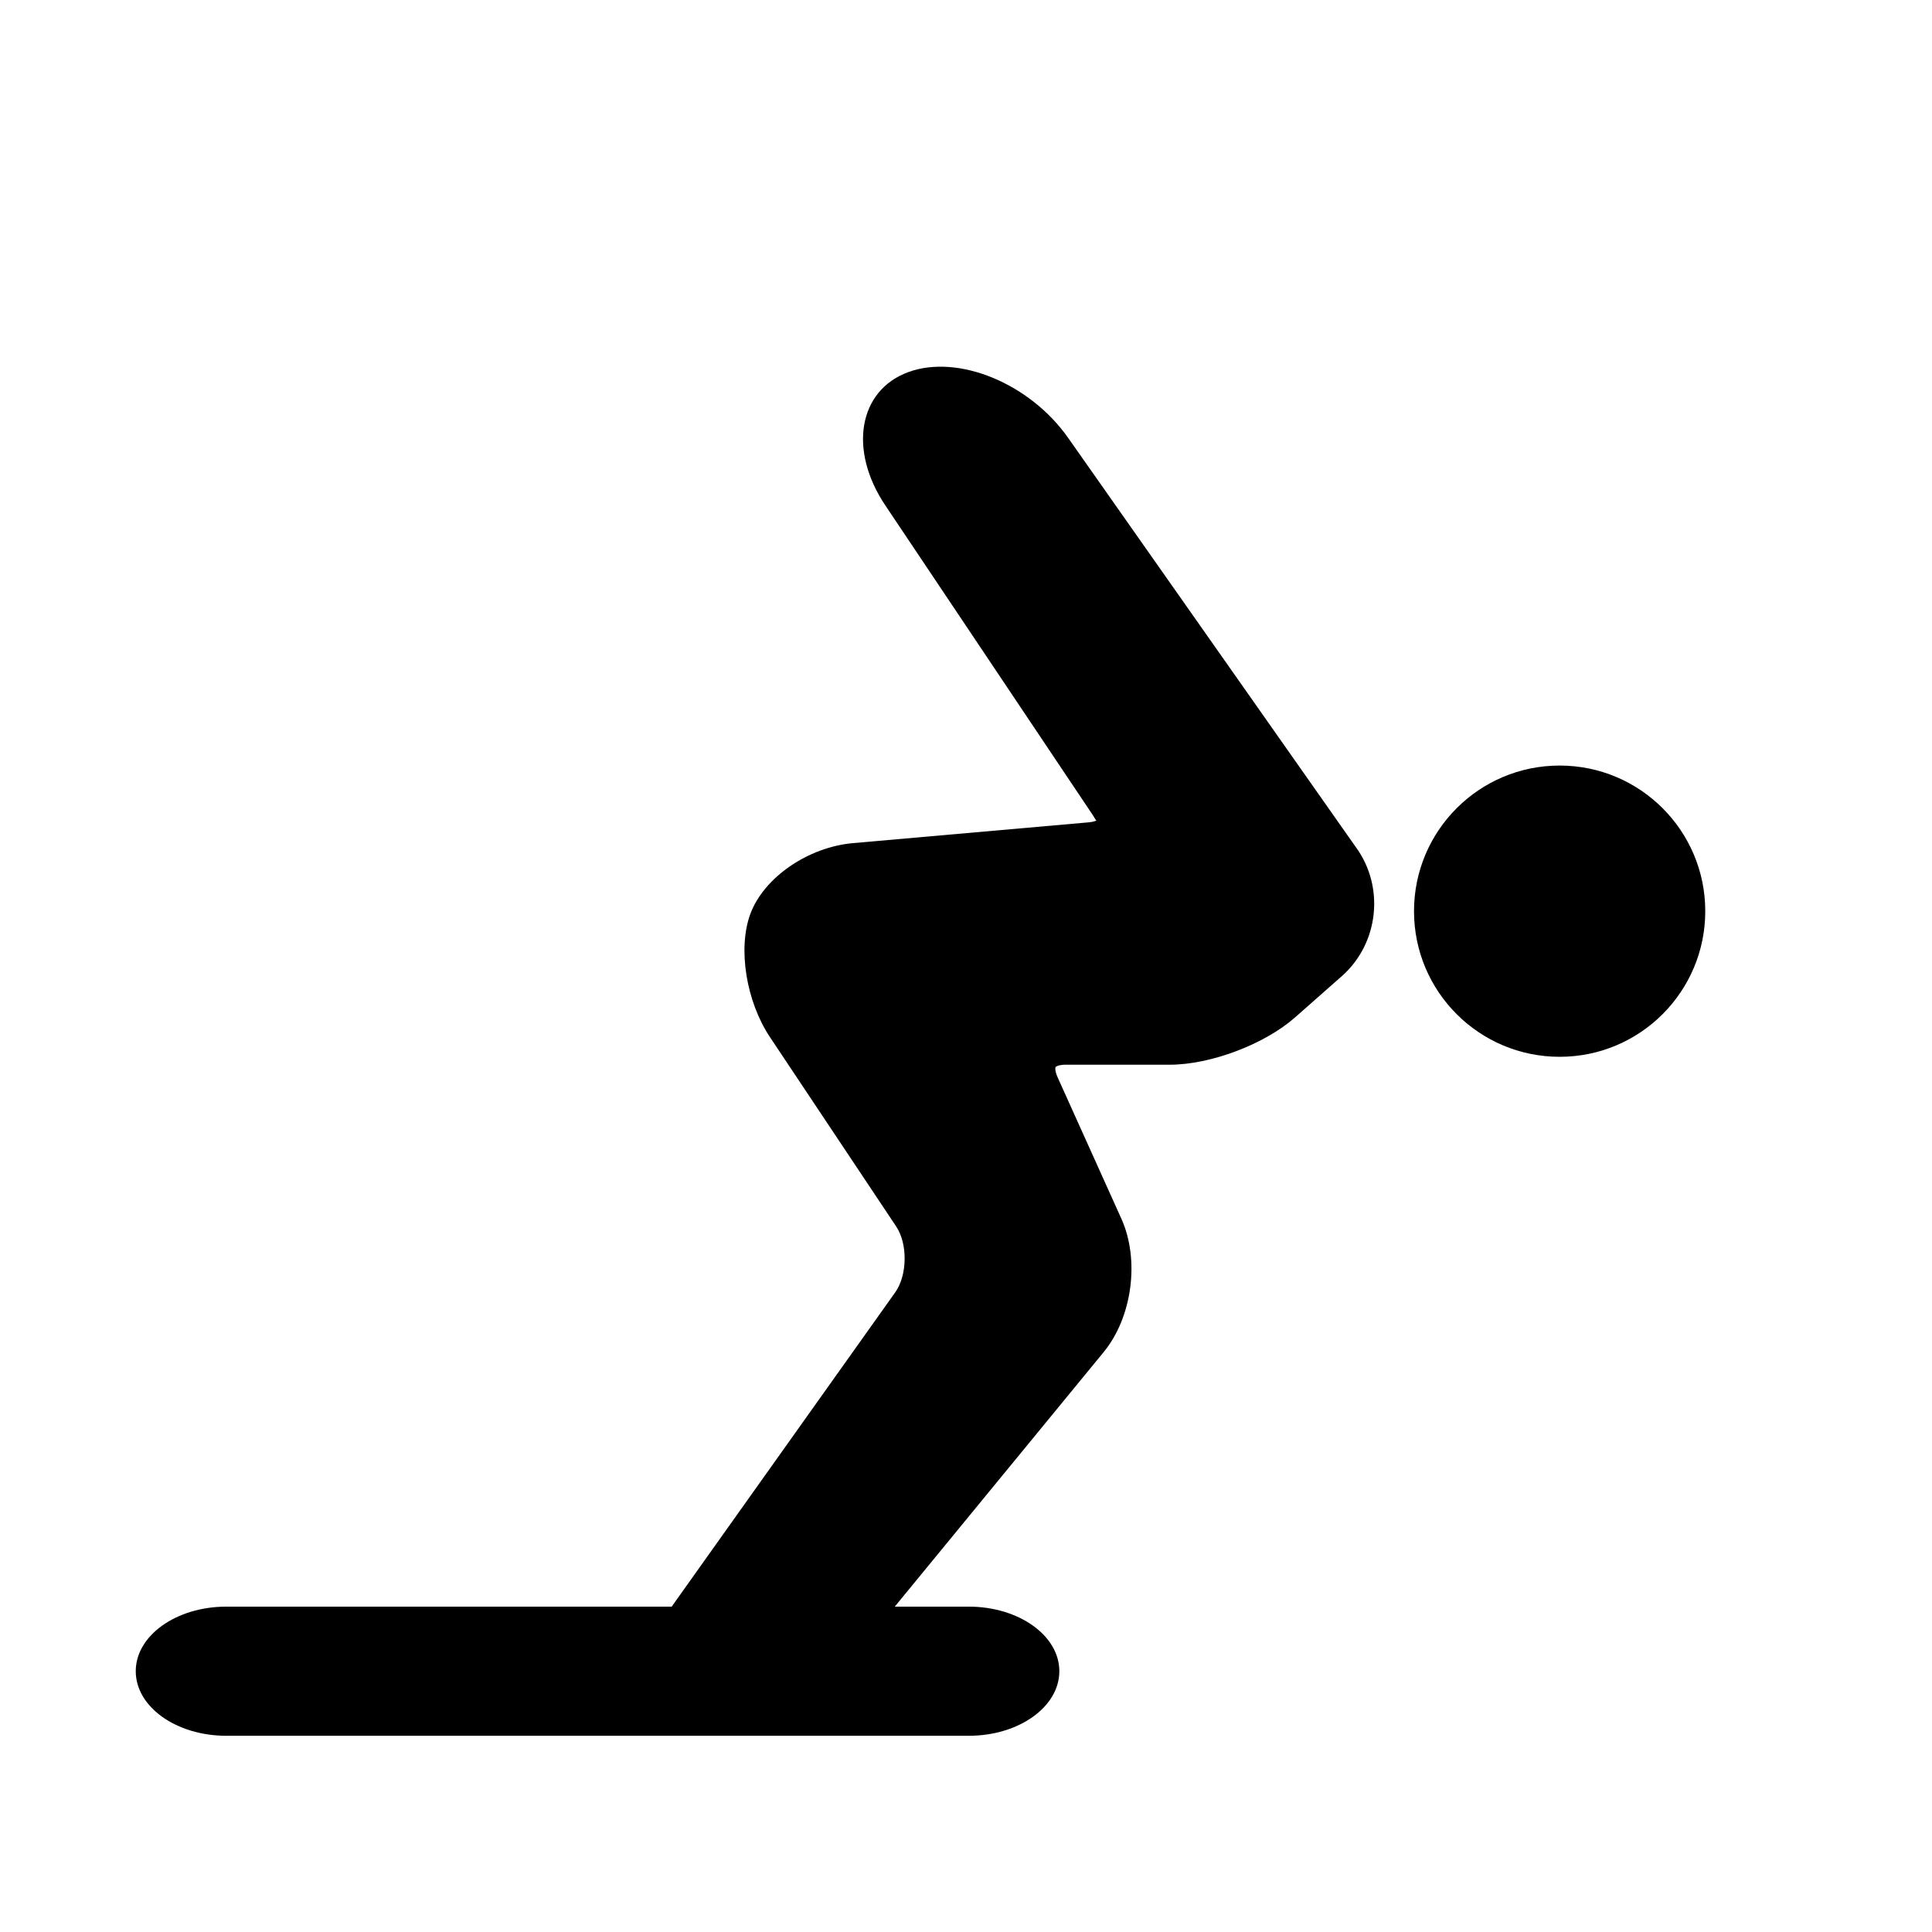 <?xml version="1.0" encoding="iso-8859-1"?>
<!-- Generator: Adobe Illustrator 17.1.0, SVG Export Plug-In . SVG Version: 6.00 Build 0)  -->
<!DOCTYPE svg PUBLIC "-//W3C//DTD SVG 1.1//EN" "http://www.w3.org/Graphics/SVG/1.1/DTD/svg11.dtd">
<svg version="1.1" id="Capa_1" xmlns="http://www.w3.org/2000/svg" xmlns:xlink="http://www.w3.org/1999/xlink" x="0px" y="0px"
	 viewBox="0 0 64 64" style="enable-background:new 0 0 64 64;" xml:space="preserve">
<g>
	<circle cx="51.665" cy="30.184" r="4.824"/>
	<path d="M35.385,14.507c-1.271-1.808-3.641-2.784-5.293-2.182c-1.652,0.604-1.996,2.58-0.766,4.415l6.86,10.24
		c0.076,0.11,0.108,0.191,0.136,0.202c-0.042,0.019-0.125,0.047-0.258,0.059l-7.802,0.688c-1.495,0.131-2.959,1.14-3.406,2.346
		c-0.421,1.14-0.141,2.896,0.653,4.086l4.18,6.27c0.382,0.572,0.369,1.606-0.027,2.17L22.25,53.222H7.497c-1.657,0-3,0.957-3,2.139
		c0,1.182,1.343,2.139,3,2.139h24.595c1.657,0,3-0.957,3-2.139c0-1.182-1.343-2.139-3-2.139H29.64l6.922-8.434
		c0.946-1.154,1.198-3.052,0.586-4.414l-2.115-4.691c-0.095-0.211-0.075-0.323-0.067-0.336c0.01-0.013,0.103-0.077,0.334-0.077
		h3.448c1.356,0,3.145-0.677,4.16-1.574l1.544-1.362c1.225-1.082,1.426-2.961,0.458-4.277L35.385,14.507z"/>
</g>
</svg>

